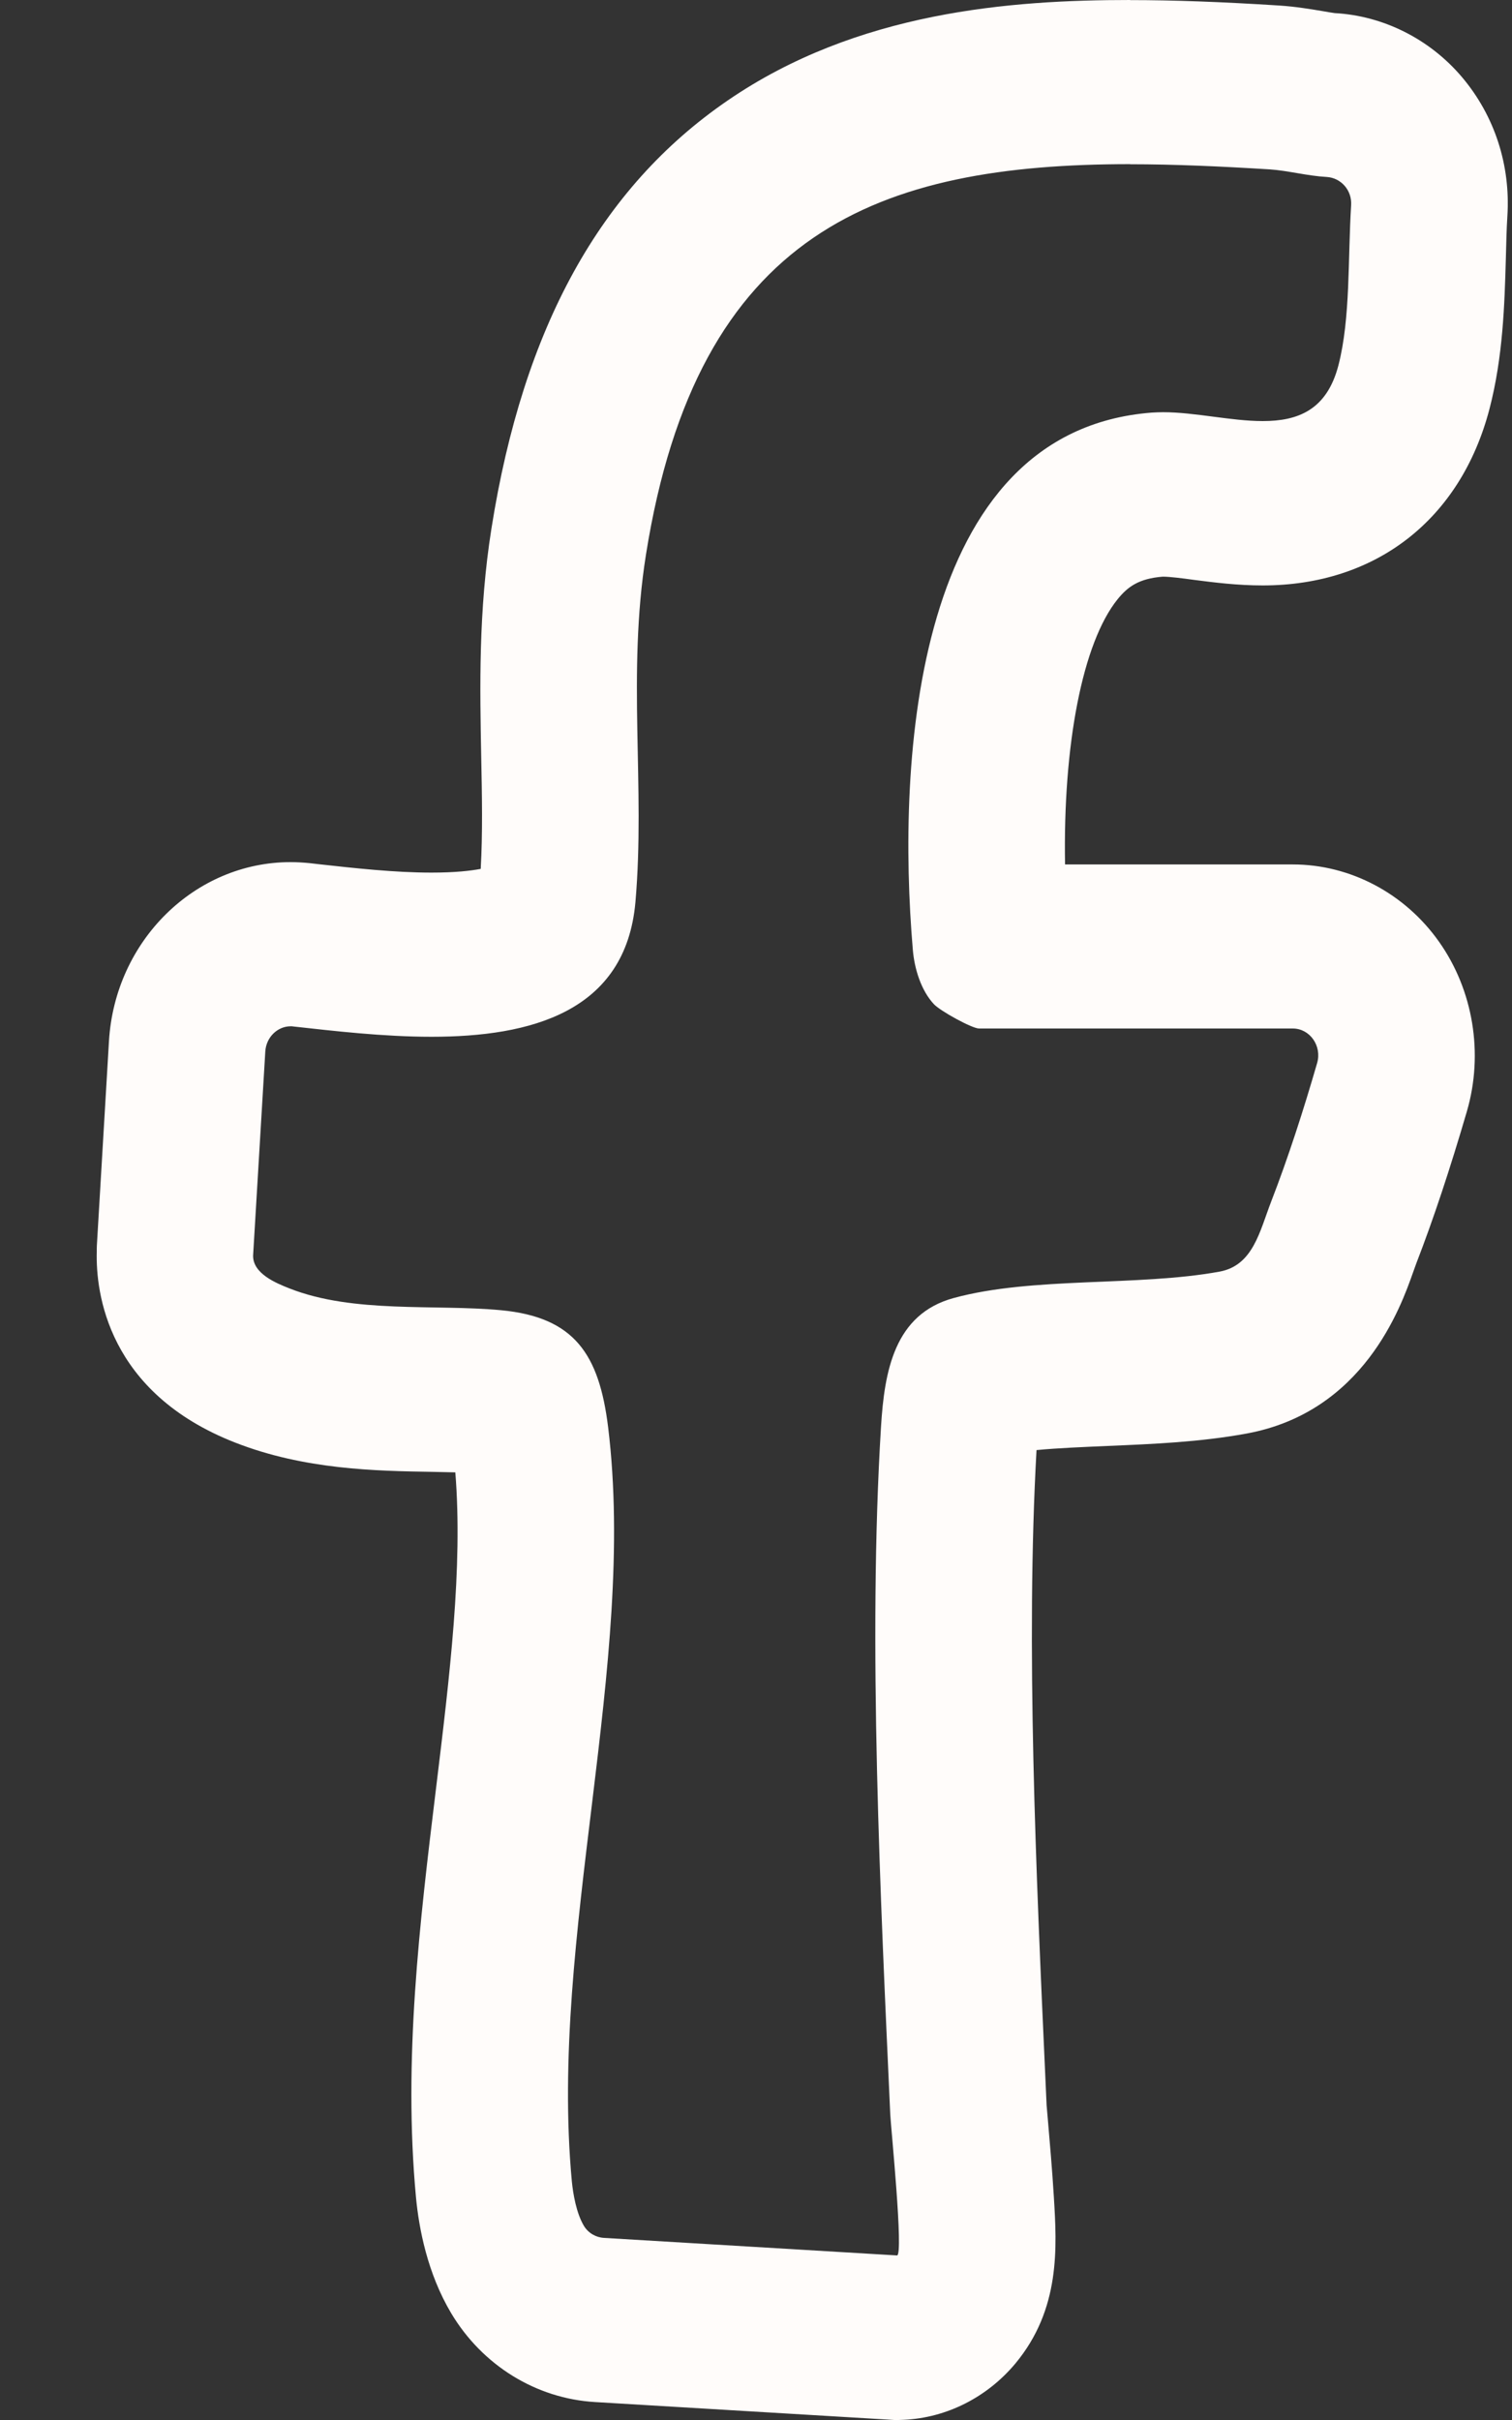 <svg width="15" height="24" viewBox="0 0 15 24" fill="none" xmlns="http://www.w3.org/2000/svg">
<rect x="0" y="0" width="15" height="24" fill="#333333" stroke="none"/>
<g id="Layer_1" clip-path="url(#clip0_134_1478)">
<g id="ZEyEfj">
<path id="Vector" d="M11.212 1.629C11.654 1.629 12.117 1.65 12.599 1.68C12.777 1.692 12.973 1.745 13.161 1.755C13.303 1.763 13.414 1.887 13.404 2.036C13.371 2.561 13.399 3.156 13.278 3.623C13.162 4.07 12.872 4.176 12.527 4.176C12.214 4.176 11.855 4.088 11.538 4.088C11.499 4.088 11.462 4.09 11.425 4.092C9.063 4.275 8.895 7.535 9.056 9.421C9.072 9.609 9.138 9.823 9.265 9.959C9.33 10.028 9.644 10.2 9.712 10.2H12.825C12.994 10.2 13.116 10.372 13.067 10.542C12.933 11.005 12.78 11.481 12.611 11.916C12.497 12.211 12.432 12.549 12.1 12.611C11.286 12.76 10.246 12.659 9.461 12.873C8.874 13.033 8.774 13.595 8.74 14.152C8.609 16.278 8.735 18.827 8.832 20.97C8.837 21.085 8.966 22.364 8.899 22.368L5.991 22.194C5.911 22.189 5.836 22.146 5.793 22.075C5.717 21.948 5.685 21.755 5.673 21.633C5.446 19.205 6.321 16.505 6.033 14.154C5.944 13.431 5.699 13.063 4.972 12.994C4.313 12.932 3.51 13.028 2.875 12.779C2.737 12.725 2.507 12.63 2.511 12.451L2.632 10.427C2.641 10.286 2.753 10.178 2.884 10.178C2.892 10.178 2.902 10.178 2.91 10.18C3.309 10.224 3.799 10.282 4.281 10.282C5.259 10.282 6.208 10.04 6.304 8.945C6.403 7.8 6.22 6.688 6.408 5.503C6.918 2.287 8.722 1.628 11.213 1.628M11.212 0C10.029 0 8.505 0.113 7.217 0.998C5.956 1.863 5.191 3.249 4.876 5.238C4.745 6.06 4.761 6.828 4.774 7.506C4.782 7.895 4.789 8.266 4.769 8.617C4.67 8.636 4.514 8.654 4.28 8.654C3.917 8.654 3.518 8.61 3.166 8.571L3.071 8.56C3.009 8.554 2.945 8.55 2.883 8.55C1.933 8.55 1.14 9.33 1.081 10.326L0.961 12.351L0.96 12.382V12.414C0.949 12.818 1.066 13.812 2.334 14.307C3.019 14.575 3.725 14.588 4.292 14.597C4.369 14.599 4.445 14.6 4.517 14.602C4.593 15.543 4.462 16.617 4.324 17.75C4.164 19.065 3.999 20.426 4.127 21.794C4.156 22.098 4.239 22.543 4.476 22.941C4.785 23.458 5.317 23.787 5.902 23.822L8.81 23.996L8.888 24.001L8.966 23.998C9.39 23.979 9.793 23.775 10.073 23.44C10.523 22.899 10.485 22.284 10.455 21.789C10.439 21.524 10.413 21.226 10.396 21.029C10.39 20.962 10.386 20.91 10.383 20.878L10.371 20.612C10.279 18.588 10.175 16.299 10.283 14.381C10.501 14.36 10.746 14.351 10.988 14.34C11.438 14.321 11.904 14.302 12.367 14.217C13.528 14.004 13.897 12.962 14.018 12.62C14.029 12.59 14.039 12.56 14.05 12.531C14.22 12.092 14.384 11.598 14.553 11.02C14.719 10.449 14.616 9.821 14.277 9.341C13.938 8.86 13.395 8.573 12.825 8.573H10.566C10.545 7.386 10.739 6.374 11.088 5.942C11.188 5.819 11.297 5.738 11.535 5.719H11.538C11.602 5.719 11.732 5.735 11.846 5.751C12.048 5.777 12.276 5.806 12.527 5.806C13.65 5.806 14.491 5.151 14.777 4.054C14.911 3.538 14.926 3.02 14.939 2.563C14.943 2.413 14.946 2.27 14.954 2.146C14.987 1.637 14.827 1.147 14.504 0.765C14.184 0.387 13.723 0.156 13.241 0.13C13.222 0.128 13.159 0.117 13.113 0.109C12.999 0.09 12.857 0.066 12.694 0.055C12.113 0.018 11.642 0.001 11.213 0.001L11.212 0Z" fill="#FFFCFA"/>
</g>
</g>
<defs>
<clipPath id="clip0_134_1478">
<rect width="14" height="24" fill="white" transform="translate(0.958)"/>
</clipPath>
</defs>
</svg>
